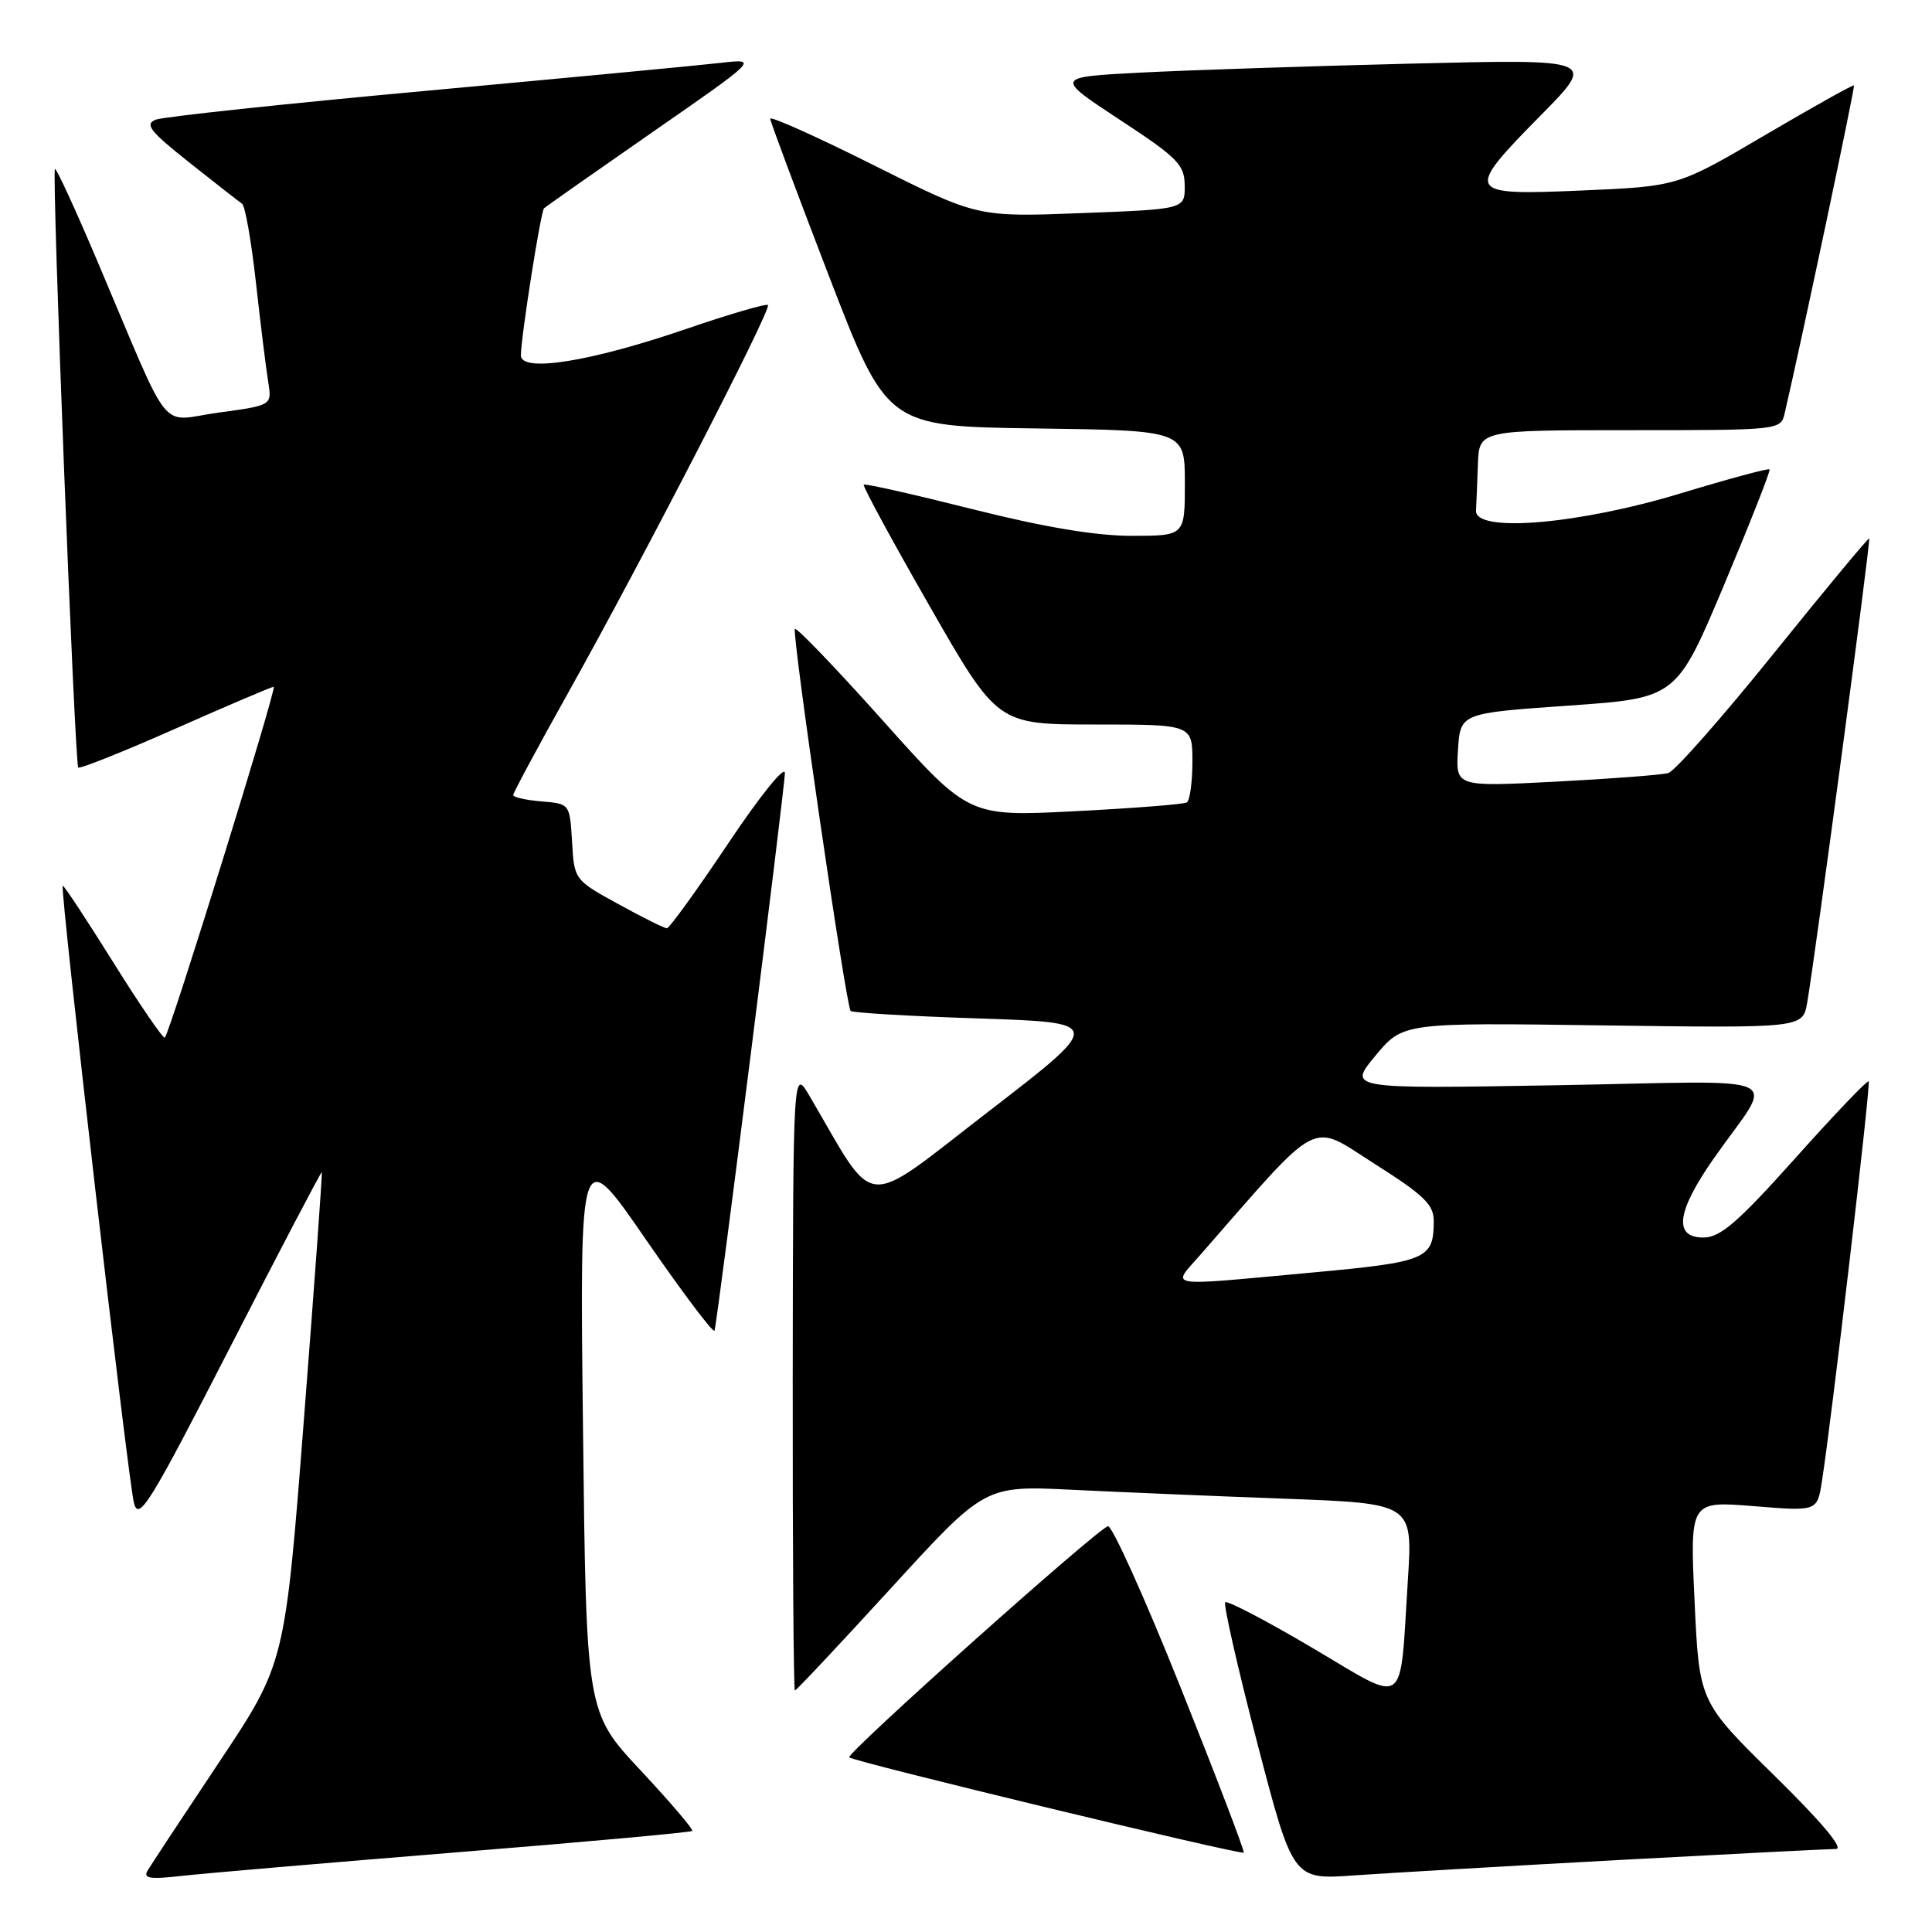 <?xml version="1.0" encoding="UTF-8" standalone="no"?>
<!DOCTYPE svg PUBLIC "-//W3C//DTD SVG 1.1//EN" "http://www.w3.org/Graphics/SVG/1.1/DTD/svg11.dtd" >
<svg xmlns="http://www.w3.org/2000/svg" xmlns:xlink="http://www.w3.org/1999/xlink" version="1.1" viewBox="0 0 256 256">
 <g >
 <path fill="currentColor"
d=" M 60.44 245.45 C 77.46 244.08 91.53 242.80 91.72 242.61 C 91.91 242.42 88.83 238.81 84.87 234.57 C 77.68 226.87 77.68 226.87 77.25 189.19 C 76.81 151.50 76.81 151.50 85.63 164.31 C 90.49 171.35 94.56 176.75 94.68 176.31 C 95.12 174.72 104.00 104.31 104.00 102.43 C 104.00 101.37 100.65 105.53 96.49 111.76 C 92.35 117.94 88.70 123.00 88.36 123.00 C 88.03 123.00 85.13 121.56 81.92 119.79 C 76.11 116.60 76.09 116.57 75.80 111.54 C 75.50 106.50 75.50 106.50 71.75 106.19 C 69.69 106.02 68.00 105.64 68.00 105.35 C 68.00 105.06 71.31 98.90 75.36 91.66 C 85.23 74.01 102.27 40.94 101.76 40.42 C 101.53 40.20 96.66 41.62 90.92 43.59 C 78.19 47.95 68.99 49.41 69.02 47.07 C 69.06 44.46 71.65 28.02 72.09 27.60 C 72.31 27.38 78.80 22.83 86.50 17.48 C 100.50 7.76 100.50 7.76 95.50 8.33 C 92.75 8.65 75.20 10.31 56.50 12.03 C 37.80 13.74 21.67 15.47 20.66 15.85 C 19.12 16.45 19.84 17.37 25.08 21.53 C 28.53 24.26 31.68 26.73 32.08 27.00 C 32.48 27.27 33.31 32.00 33.92 37.50 C 34.53 43.00 35.26 48.90 35.54 50.61 C 36.04 53.71 36.04 53.71 28.98 54.67 C 20.89 55.76 22.99 58.37 12.98 34.79 C 10.02 27.80 7.45 22.22 7.28 22.39 C 6.84 22.83 9.90 101.23 10.37 101.70 C 10.58 101.91 16.39 99.59 23.27 96.54 C 30.16 93.49 36.01 91.00 36.27 91.00 C 36.75 91.00 22.54 136.80 21.84 137.49 C 21.64 137.69 18.56 133.20 15.00 127.50 C 11.44 121.80 8.43 117.24 8.31 117.36 C 7.92 117.75 17.00 196.44 17.76 199.20 C 18.41 201.59 19.88 199.21 30.49 178.52 C 37.08 165.66 42.55 155.23 42.64 155.32 C 42.73 155.42 41.67 170.11 40.28 187.96 C 37.76 220.41 37.76 220.41 29.06 233.46 C 24.28 240.63 20.01 247.10 19.57 247.84 C 18.93 248.91 19.82 249.05 24.14 248.56 C 27.09 248.23 43.42 246.83 60.44 245.45 Z  M 214.50 246.46 C 229.35 245.66 242.29 245.00 243.26 245.00 C 244.38 245.00 241.41 241.46 235.09 235.25 C 225.16 225.50 225.16 225.50 224.54 212.19 C 223.92 198.89 223.92 198.89 232.35 199.57 C 240.78 200.26 240.78 200.26 241.40 196.38 C 242.69 188.21 247.91 143.58 247.61 143.28 C 247.43 143.10 243.06 147.68 237.89 153.46 C 230.32 161.92 227.97 163.96 225.75 163.98 C 221.70 164.01 222.15 160.55 227.09 153.49 C 235.18 141.95 237.96 143.24 206.31 143.80 C 178.60 144.28 178.60 144.28 182.25 139.89 C 185.90 135.50 185.90 135.50 212.38 135.87 C 238.87 136.23 238.87 136.23 239.46 132.87 C 240.49 126.95 247.90 71.57 247.68 71.35 C 247.57 71.23 241.88 78.08 235.05 86.56 C 228.21 95.05 221.92 102.19 221.06 102.43 C 220.20 102.68 213.51 103.19 206.19 103.57 C 192.88 104.26 192.88 104.26 193.19 99.38 C 193.50 94.50 193.50 94.50 207.82 93.50 C 222.14 92.50 222.14 92.50 228.45 77.50 C 231.91 69.25 234.63 62.36 234.48 62.19 C 234.34 62.02 229.04 63.45 222.71 65.37 C 209.17 69.48 195.43 70.64 195.58 67.66 C 195.63 66.75 195.74 63.98 195.83 61.50 C 196.00 57.00 196.00 57.00 215.98 57.00 C 235.88 57.00 235.96 56.99 236.48 54.75 C 238.77 44.91 245.83 11.49 245.66 11.32 C 245.54 11.20 240.24 14.16 233.88 17.90 C 222.33 24.69 222.33 24.69 209.66 25.24 C 194.13 25.91 193.97 25.62 204.25 15.19 C 211.50 7.83 211.50 7.83 187.00 8.43 C 173.53 8.76 157.39 9.30 151.13 9.62 C 139.77 10.21 139.77 10.21 148.36 15.86 C 156.09 20.93 156.96 21.82 156.98 24.61 C 157.00 27.72 157.00 27.72 143.25 28.24 C 129.51 28.77 129.51 28.77 115.75 21.88 C 108.19 18.09 102.02 15.33 102.06 15.74 C 102.09 16.16 105.58 25.50 109.81 36.50 C 117.52 56.50 117.52 56.50 137.26 56.77 C 157.00 57.04 157.00 57.04 157.00 64.02 C 157.00 71.00 157.00 71.00 149.95 71.00 C 145.19 71.00 138.33 69.85 128.83 67.46 C 121.09 65.51 114.62 64.05 114.45 64.22 C 114.28 64.39 118.19 71.61 123.15 80.26 C 132.16 96.00 132.16 96.00 145.08 96.00 C 158.00 96.00 158.00 96.00 158.00 100.94 C 158.00 103.66 157.66 106.08 157.25 106.33 C 156.84 106.57 150.17 107.10 142.43 107.49 C 128.36 108.21 128.36 108.21 117.05 95.56 C 110.84 88.61 105.56 83.11 105.33 83.34 C 104.88 83.79 112.08 133.17 112.71 133.95 C 112.91 134.20 120.54 134.65 129.67 134.95 C 146.27 135.50 146.27 135.50 130.96 147.30 C 113.98 160.39 116.28 160.59 107.29 145.26 C 105.09 141.50 105.09 141.50 105.04 182.75 C 105.02 205.44 105.15 224.00 105.33 224.00 C 105.51 224.00 111.25 217.89 118.08 210.42 C 130.50 196.84 130.50 196.84 142.00 197.40 C 148.32 197.71 161.08 198.25 170.35 198.59 C 187.20 199.22 187.20 199.22 186.55 209.36 C 185.43 226.75 186.66 225.88 173.86 218.33 C 167.80 214.75 162.62 212.05 162.35 212.31 C 162.09 212.58 163.99 220.96 166.59 230.94 C 171.32 249.08 171.32 249.08 179.41 248.50 C 183.86 248.19 199.65 247.27 214.50 246.46 Z  M 156.43 223.58 C 151.66 211.66 147.33 202.06 146.80 202.23 C 145.17 202.78 112.04 232.38 112.53 232.86 C 113.09 233.43 164.39 245.82 164.80 245.48 C 164.96 245.35 161.19 235.49 156.43 223.58 Z  M 159.07 166.25 C 175.25 147.75 173.45 148.69 182.12 154.20 C 188.74 158.40 190.00 159.62 189.98 161.85 C 189.96 166.84 189.06 167.22 173.85 168.62 C 153.91 170.45 155.22 170.66 159.07 166.25 Z "/>
</g>
</svg>